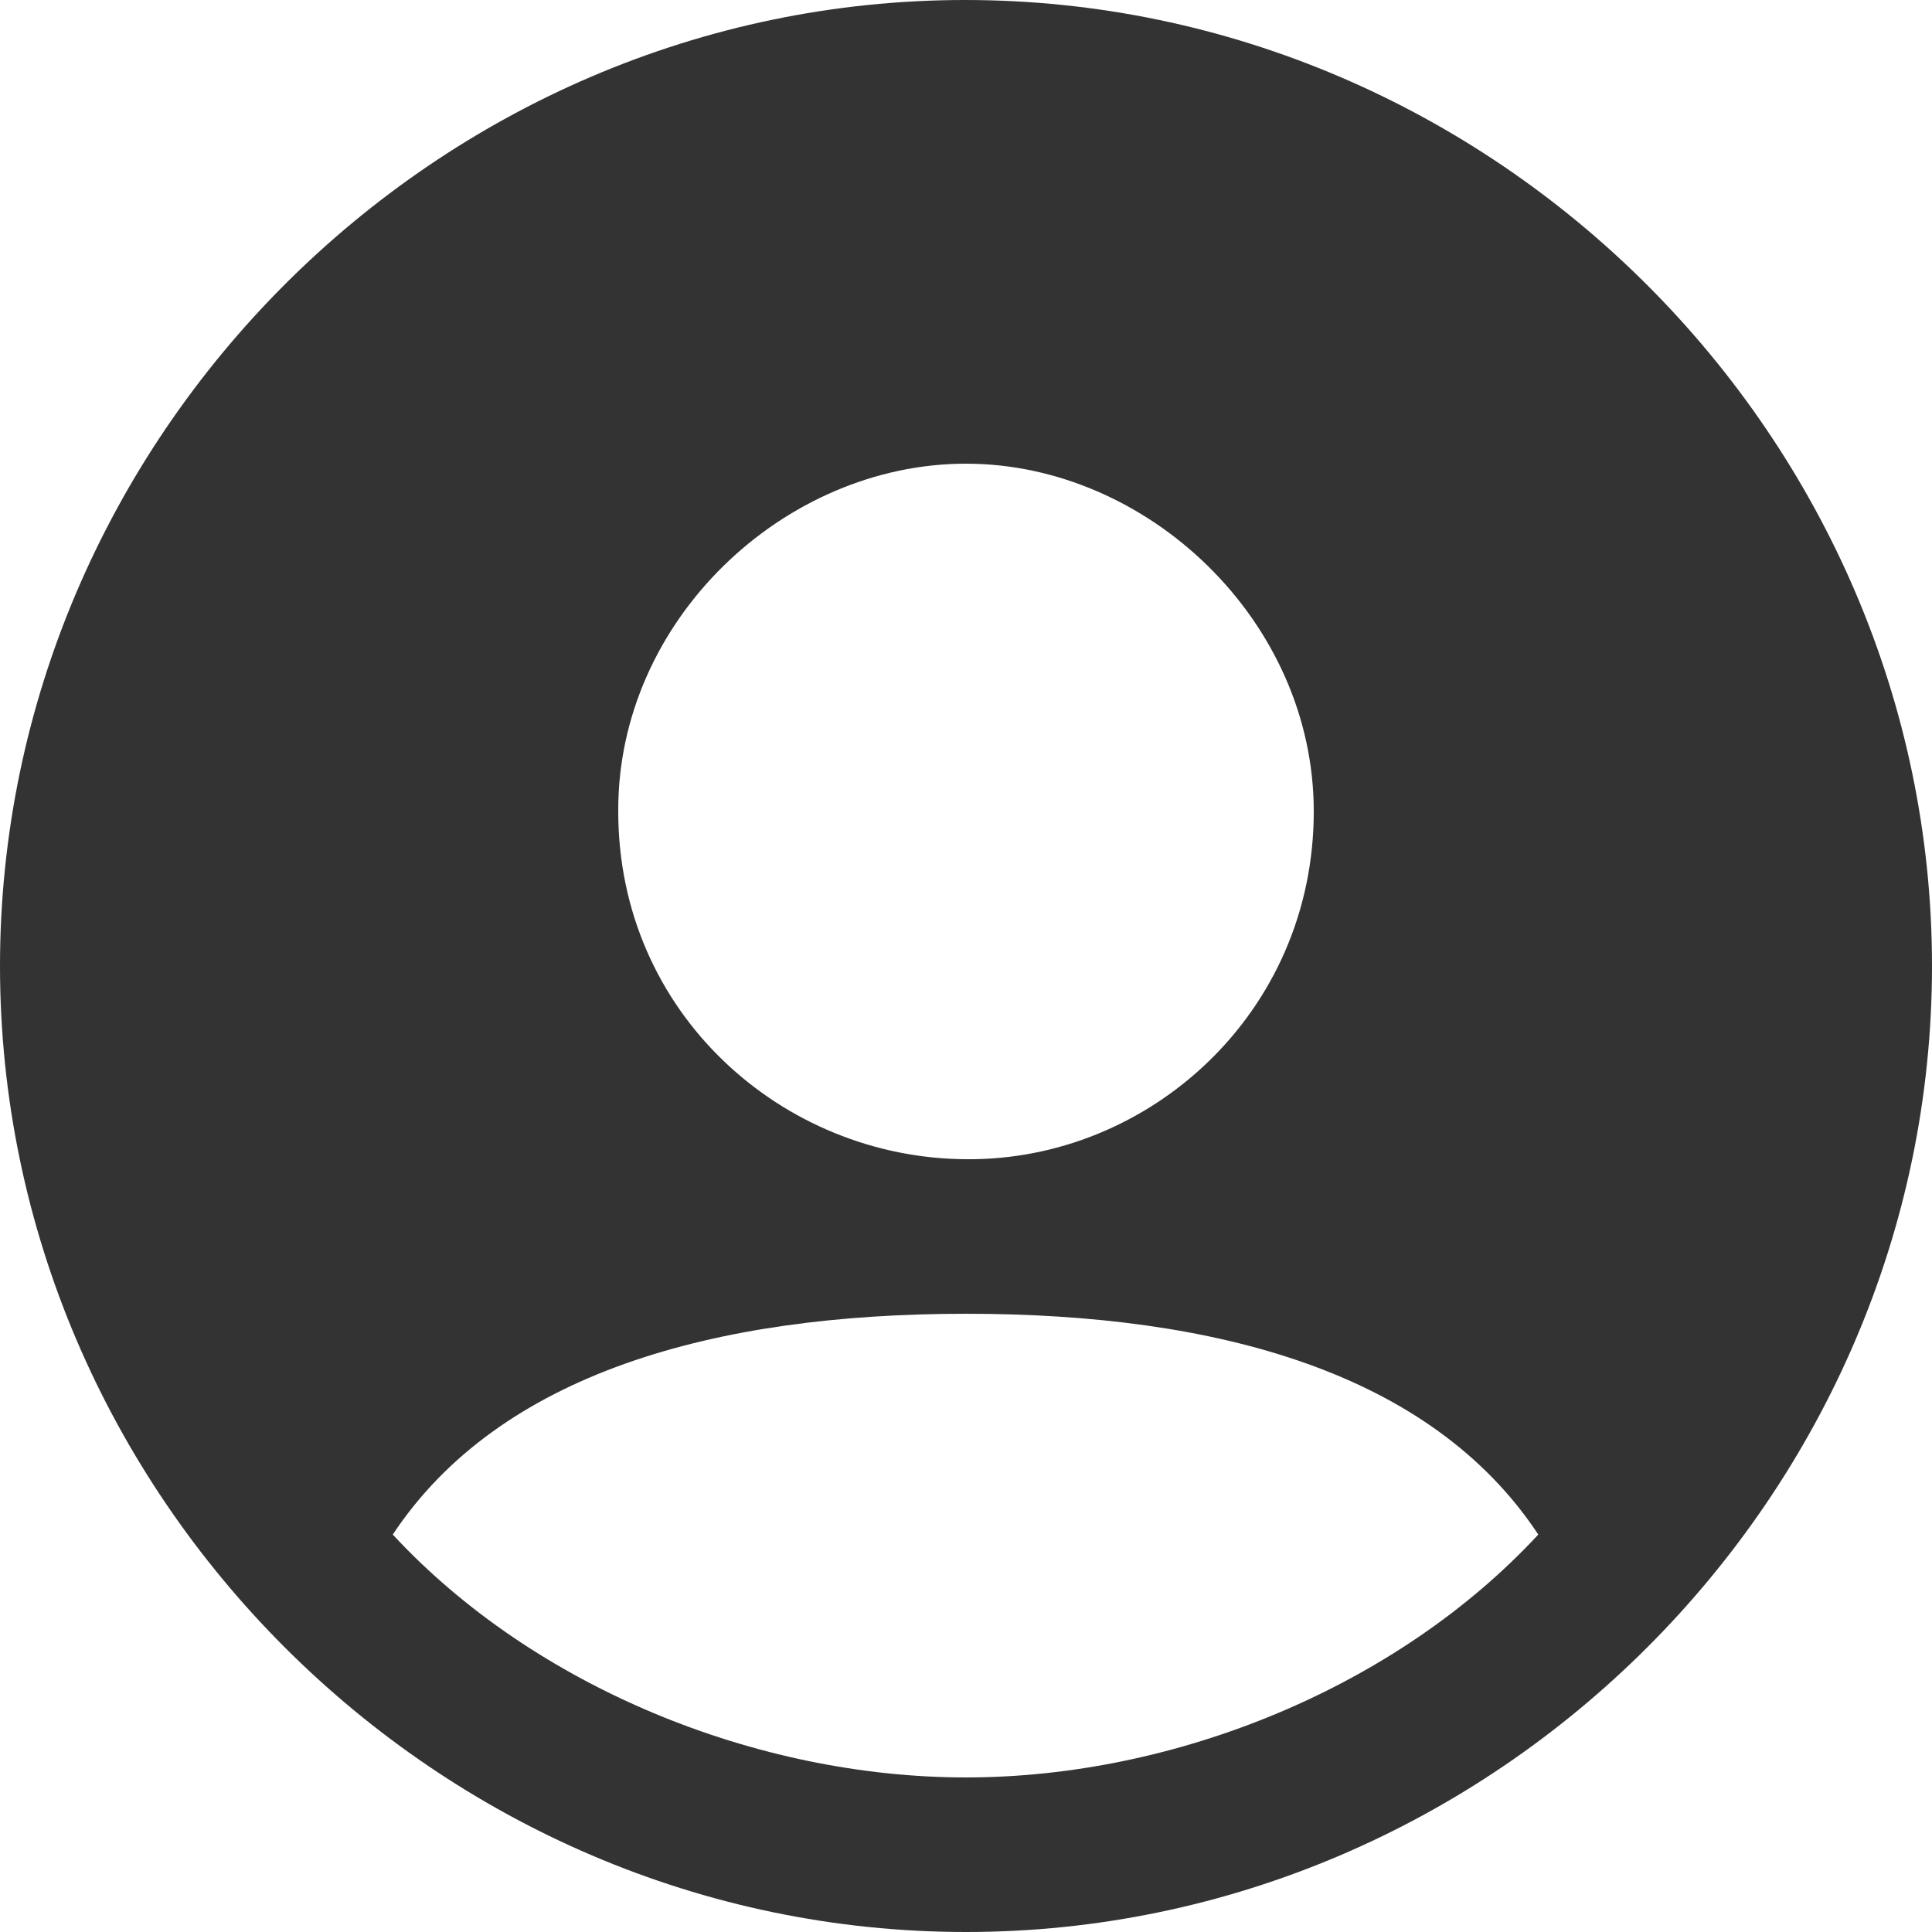 <svg width="50" height="50" viewBox="0 0 50 50" fill="none" xmlns="http://www.w3.org/2000/svg">
<path d="M25 50C38.674 50 50 38.698 50 25C50 11.326 38.674 0 24.976 0C11.302 0 0 11.326 0 25C0 38.698 11.326 50 25 50ZM25 30C20.256 29.976 16 26.227 16 21C15.976 16.063 20.281 12 25 12C29.695 12 34 16.063 34 21C34 26.227 29.719 30.048 25 30ZM25 46C19.579 46 13.819 43.659 10.165 39.714C12.924 35.552 18.466 34 25 34C31.462 34 37.028 35.503 39.811 39.714C36.157 43.659 30.421 46 25 46Z" fill="#333333"/>
</svg>
